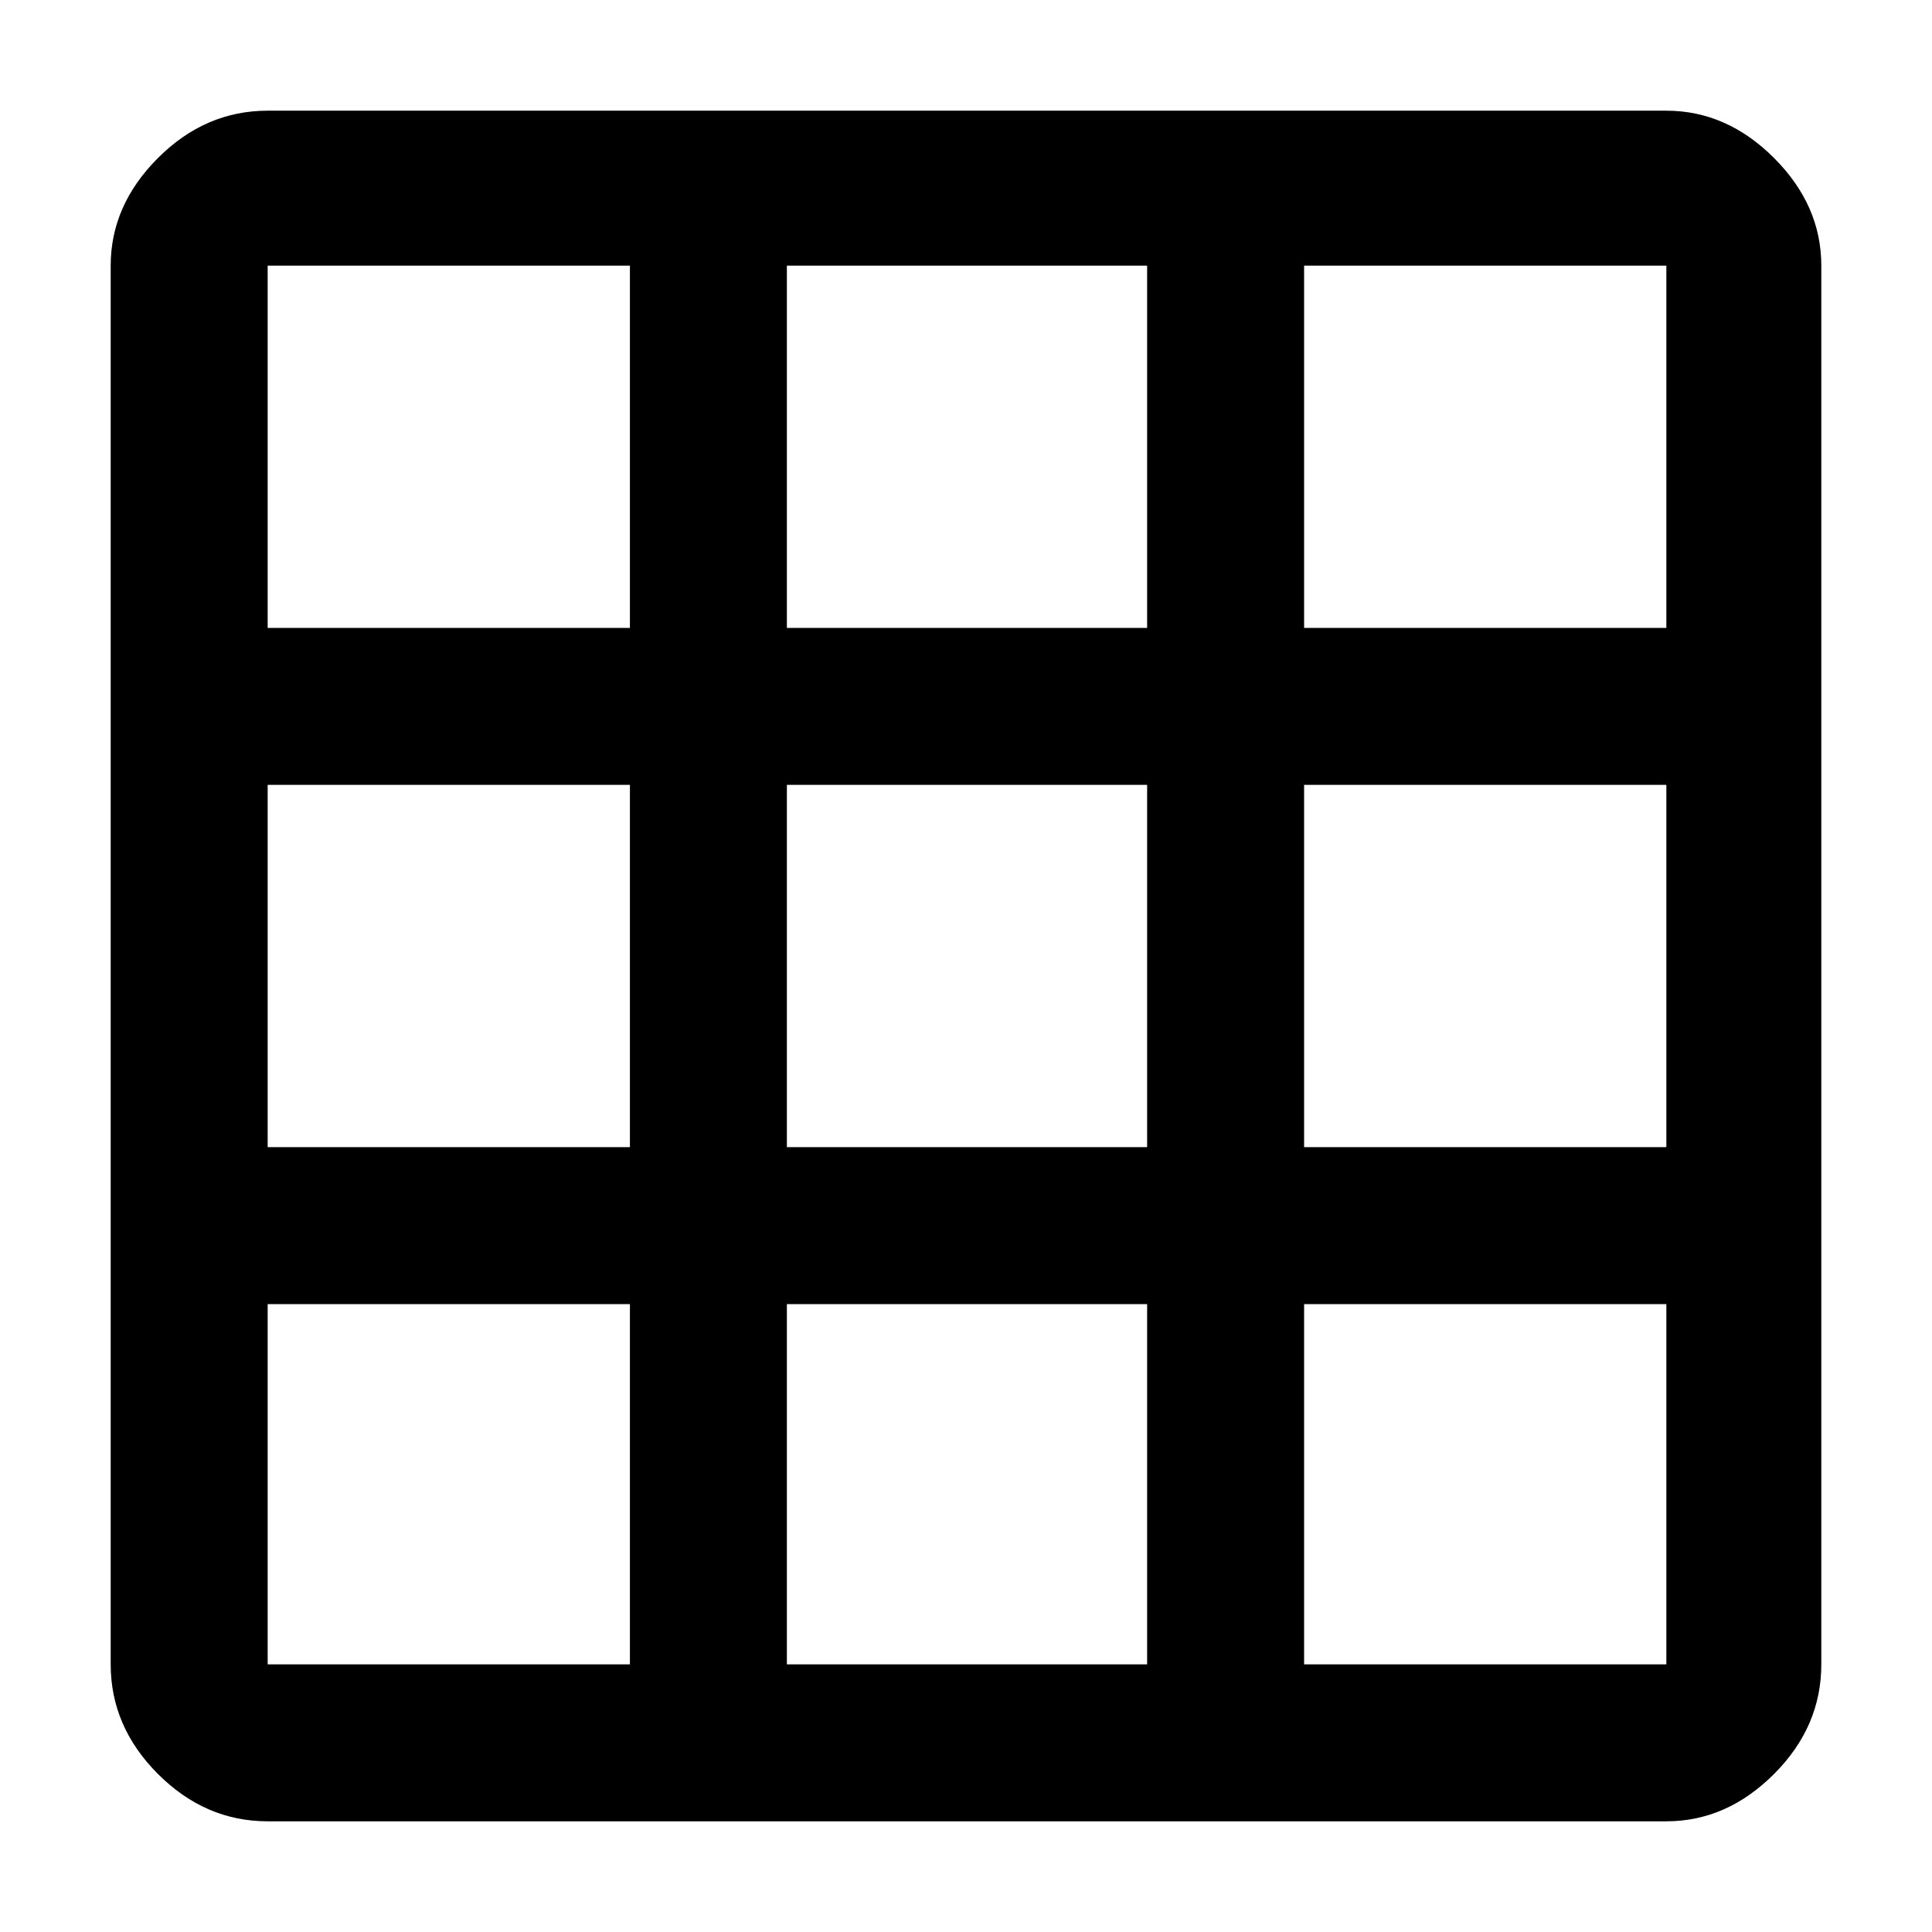 <svg xmlns="http://www.w3.org/2000/svg" height="48" width="48"><path d="M6.65 45.25q-1.55 0-2.725-1.175T2.75 41.35V6.6q0-1.5 1.175-2.675Q5.1 2.75 6.65 2.75H41.4q1.5 0 2.675 1.175Q45.25 5.1 45.25 6.6v34.75q0 1.55-1.175 2.725T41.4 45.25Zm0-12.85v8.95h9V32.4Zm12.9 0v8.95h8.95V32.4Zm12.85 8.95h9V32.4h-9ZM6.65 28.5h9v-9h-9Zm12.9 0h8.95v-9h-8.95Zm12.85 0h9v-9h-9ZM15.65 6.6h-9v9h9Zm3.9 9h8.95v-9h-8.95Zm12.85 0h9v-9h-9Z"/></svg>